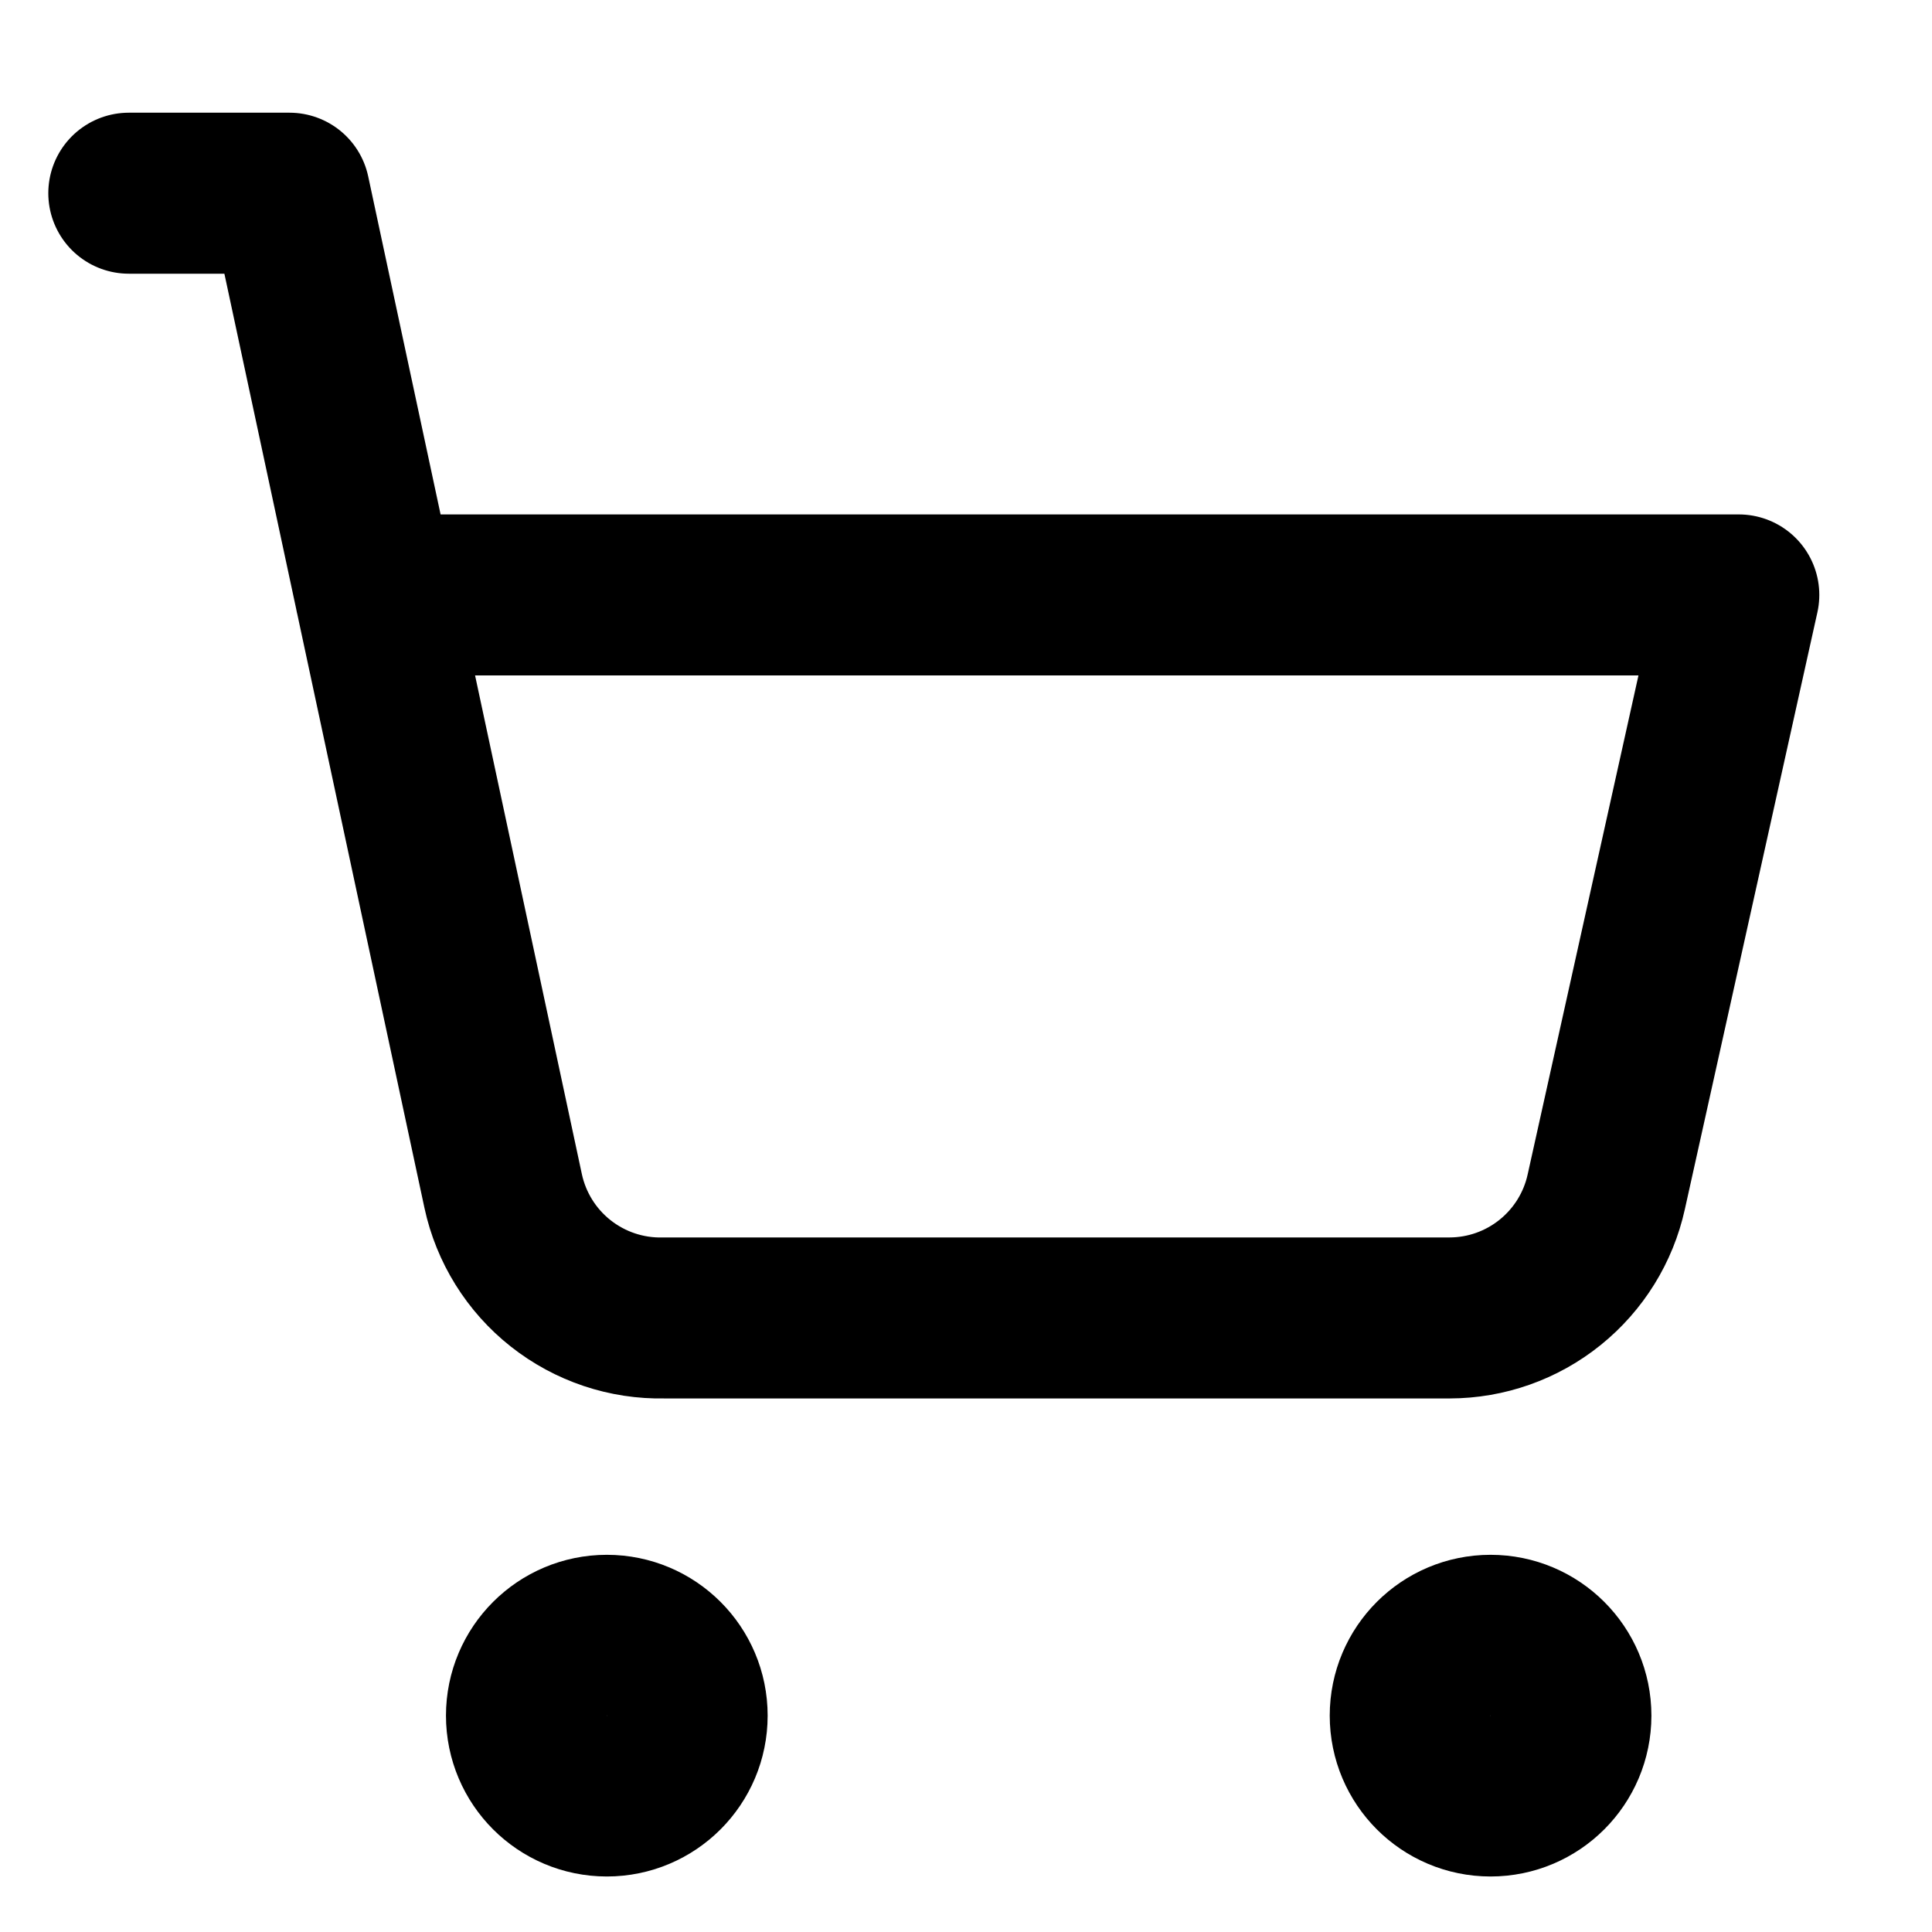 <svg viewBox="0 0 30 30" fill="none" xmlns="http://www.w3.org/2000/svg">
<path d="M9.423 27.888C10.112 27.888 10.67 27.329 10.67 26.64C10.67 25.951 10.112 25.393 9.423 25.393C8.734 25.393 8.175 25.951 8.175 26.64C8.175 27.329 8.734 27.888 9.423 27.888Z" stroke="currentColor" stroke-width="2.5" stroke-linecap="round" stroke-linejoin="round"/>
<path d="M23.145 27.888C23.834 27.888 24.393 27.329 24.393 26.64C24.393 25.951 23.834 25.393 23.145 25.393C22.456 25.393 21.898 25.951 21.898 26.64C21.898 27.329 22.456 27.888 23.145 27.888Z" stroke="currentColor" stroke-width="2.5" stroke-linecap="round" stroke-linejoin="round"/>
<path d="M2 3H4.495L7.813 18.494C7.935 19.061 8.251 19.569 8.706 19.928C9.162 20.288 9.728 20.478 10.308 20.465H22.509C23.077 20.464 23.627 20.27 24.07 19.913C24.512 19.557 24.82 19.061 24.942 18.506L27 9.238H5.83" stroke="currentColor" stroke-width="2.5" stroke-linecap="round" stroke-linejoin="round"/>
</svg>
